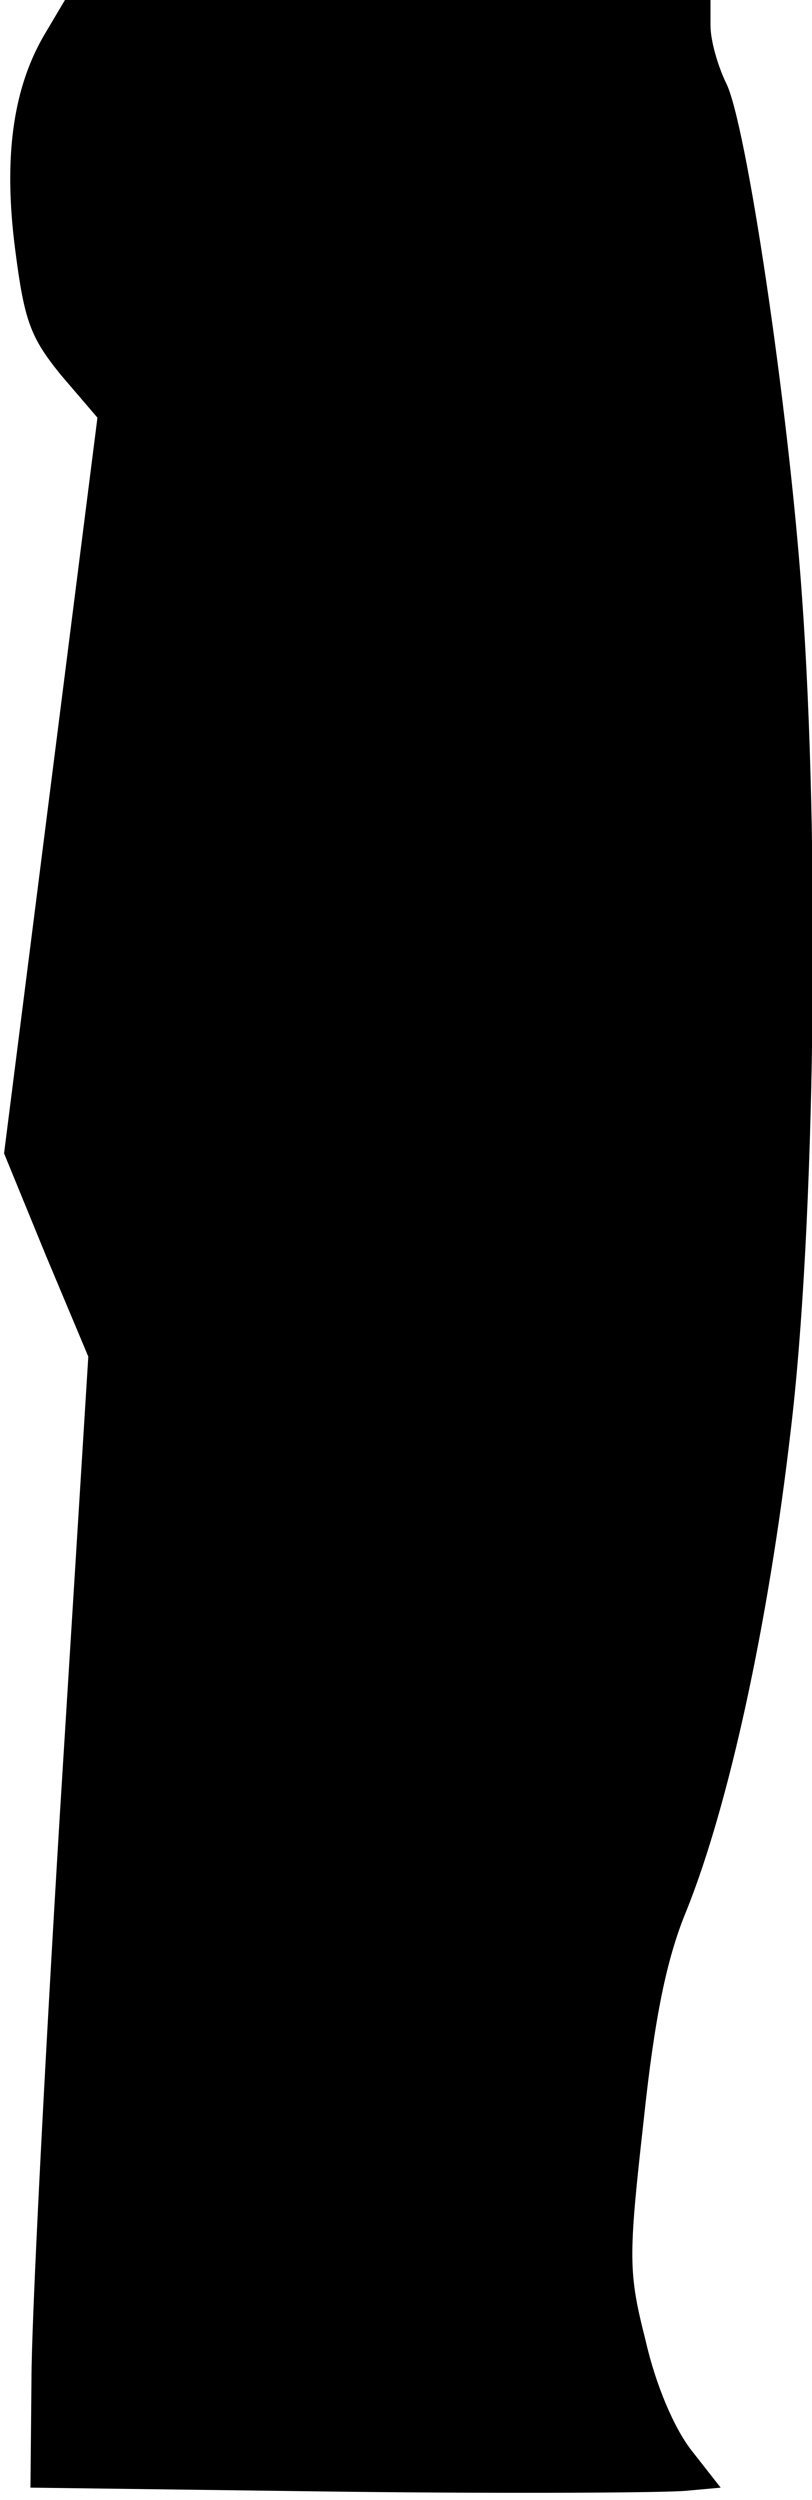 <?xml version="1.0" standalone="no"?>
<!DOCTYPE svg PUBLIC "-//W3C//DTD SVG 20010904//EN"
 "http://www.w3.org/TR/2001/REC-SVG-20010904/DTD/svg10.dtd">
<svg version="1.0" xmlns="http://www.w3.org/2000/svg"
 width="80pt" height="246pt" viewBox="0 0 80 246"
 preserveAspectRatio="xMidYMid meet">
<g transform="translate(0,246) scale(0.1,-0.1)"
fill="#000000" stroke="none">
<path fill="#000000" stroke="none" d="M45 2428 c-32 -53 -42 -122 -30 -214 9
-70 15 -86 45 -123 l36 -42 -46 -362 -46 -362 41 -100 42 -100 -28 -450 c-15
-247 -28 -498 -28 -557 l-1 -106 308 -4 c169 -2 322 -1 339 1 l33 3 -29 37
c-17 22 -35 64 -45 108 -17 67 -17 81 -2 215 11 104 23 161 42 207 42 104 81
283 103 473 24 199 29 576 11 823 -13 183 -55 467 -75 504 -8 17 -15 41 -15
56 l0 25 -318 0 -318 0 -19 -32z"/>
</g>
</svg>
